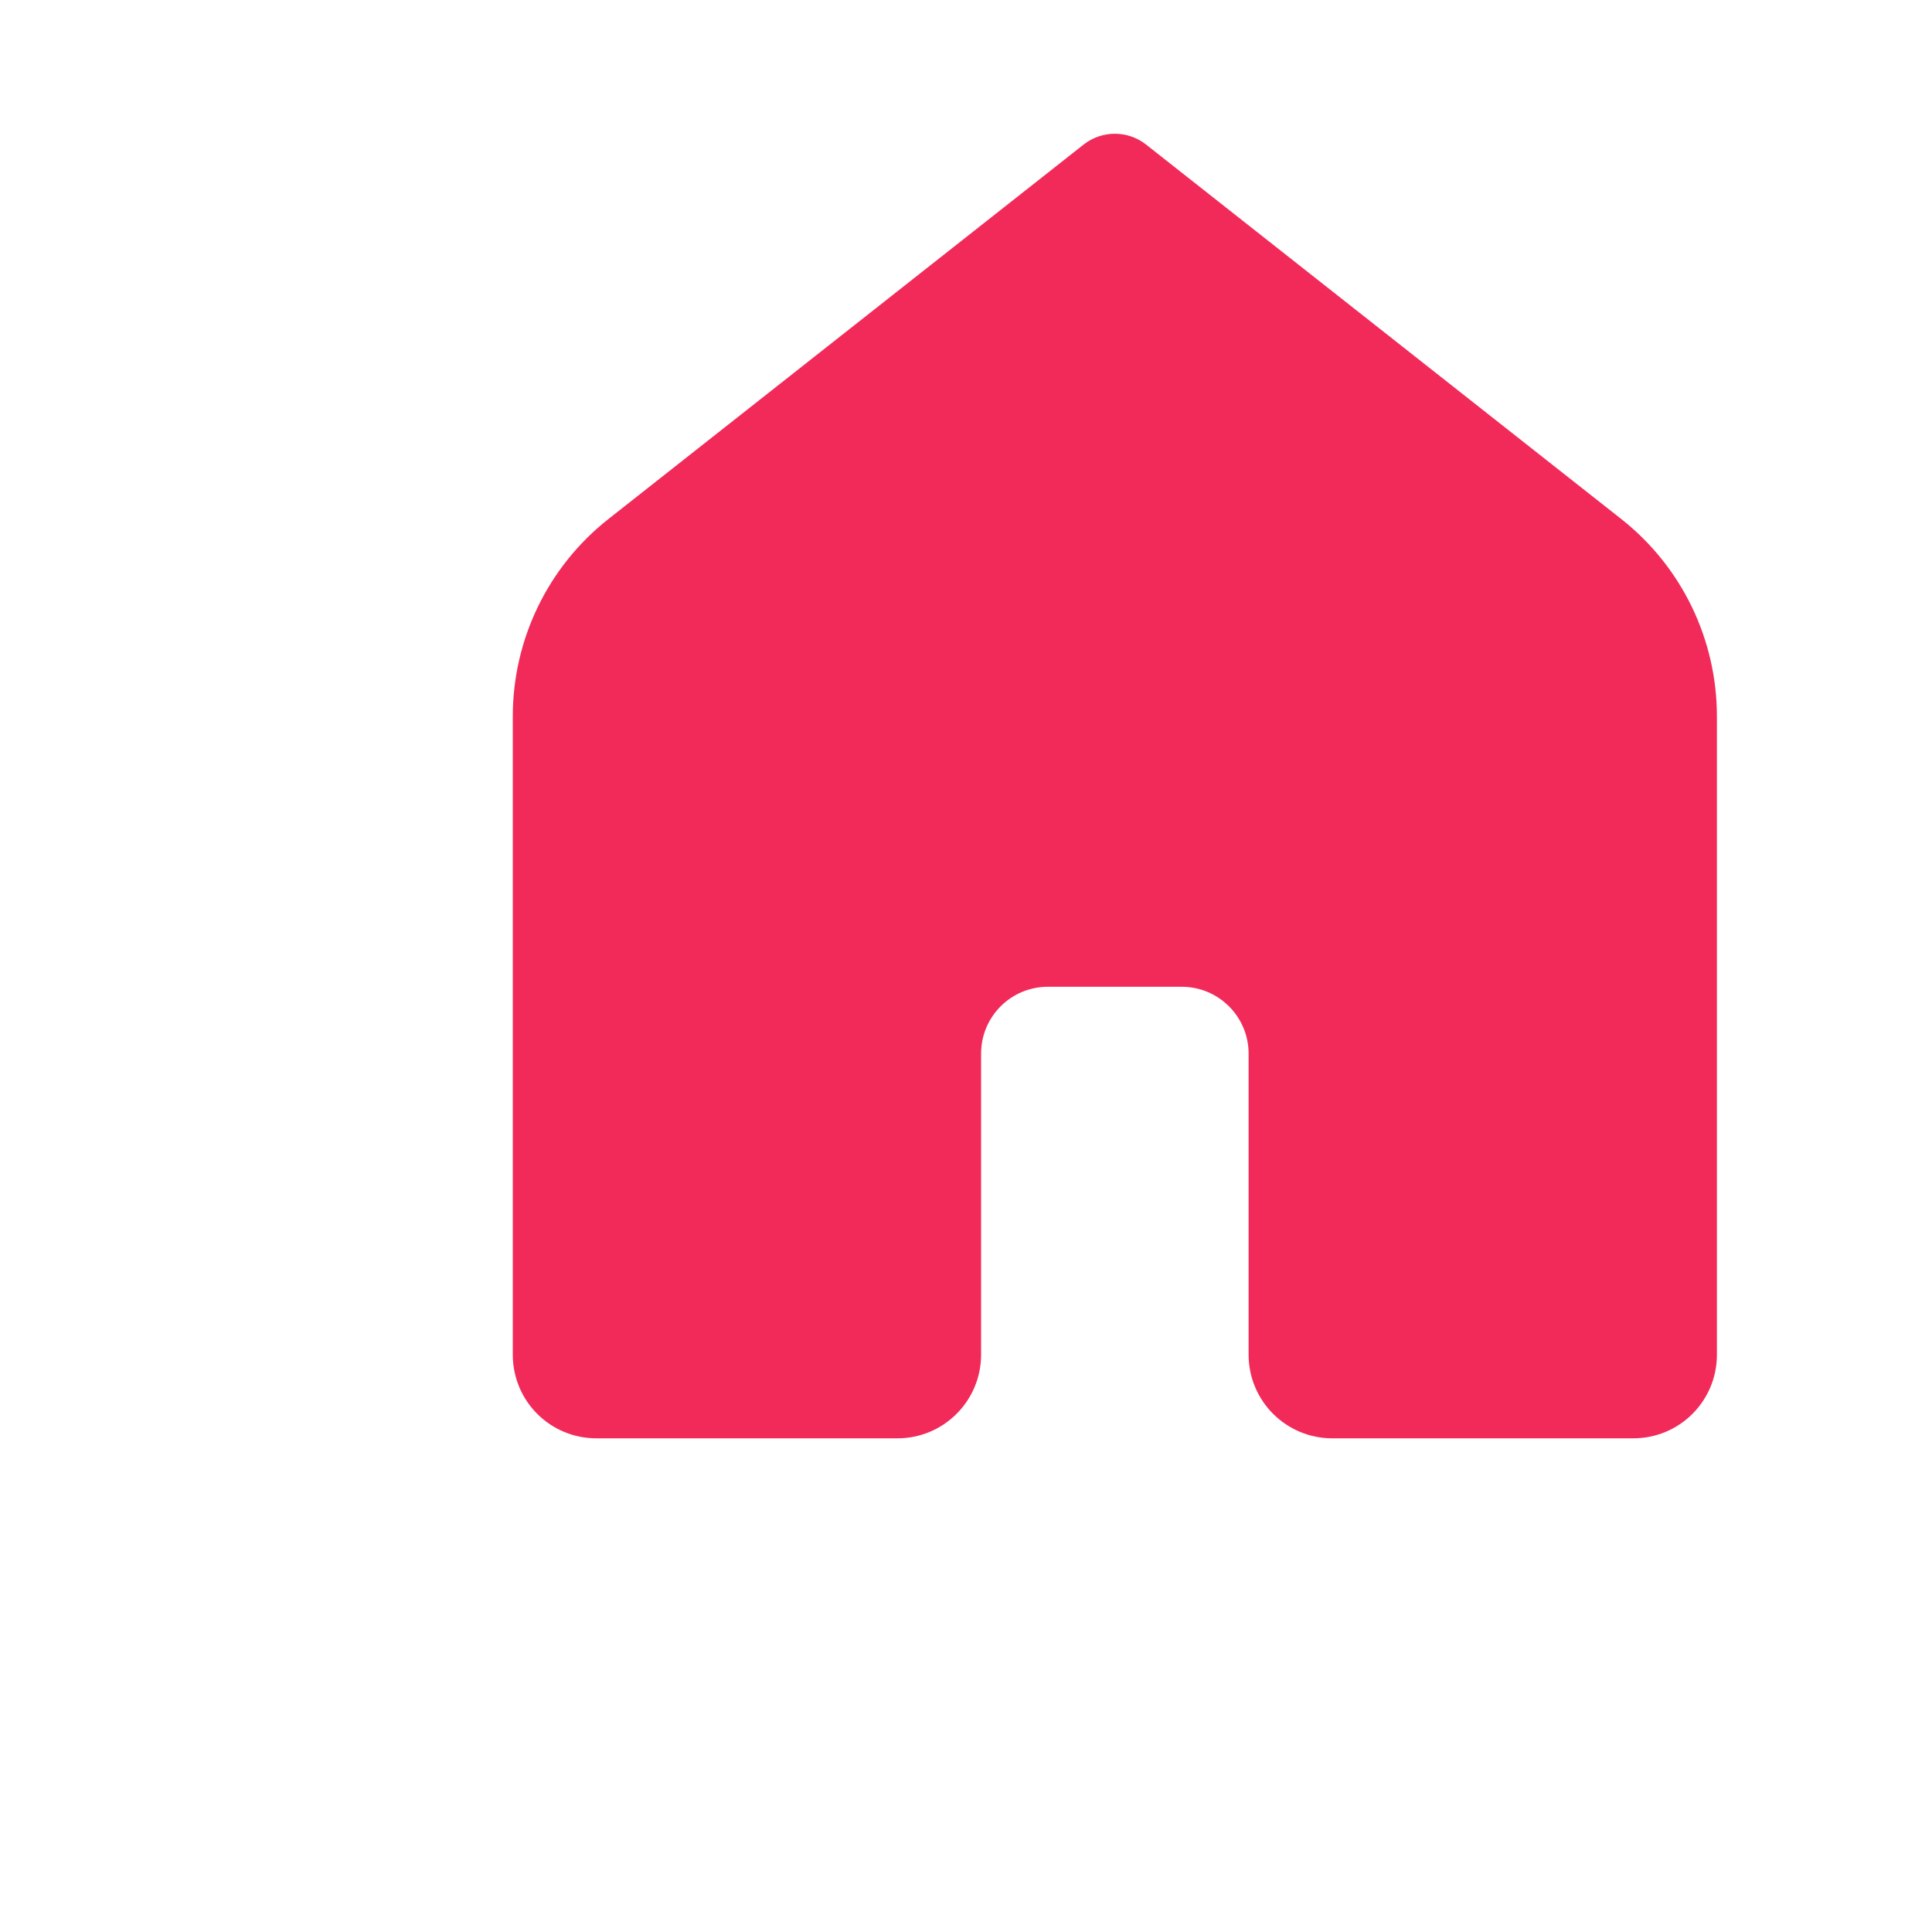 <svg xmlns="http://www.w3.org/2000/svg" xmlns:xlink="http://www.w3.org/1999/xlink" width="48" zoomAndPan="magnify" viewBox="0 0 36 36" height="48" preserveAspectRatio="xMidYMid meet" version="1.0"><path fill="#f22a59" d="M 30.434 26.801 L 24.824 26.801 C 23.965 26.801 23.266 26.105 23.266 25.242 L 23.266 19.633 C 23.266 18.945 22.707 18.387 22.02 18.387 L 19.527 18.387 C 18.836 18.387 18.281 18.945 18.281 19.633 L 18.281 25.242 C 18.281 26.105 17.582 26.801 16.723 26.801 L 11.113 26.801 C 10.25 26.801 9.555 26.105 9.555 25.242 L 9.555 13.348 C 9.555 11.914 10.211 10.559 11.336 9.672 L 20.195 2.691 C 20.535 2.426 21.012 2.426 21.352 2.691 L 30.211 9.672 C 31.336 10.559 31.992 11.914 31.992 13.348 L 31.992 25.242 C 31.992 26.105 31.297 26.801 30.434 26.801 Z M 30.434 26.801 " fill-opacity="1" fill-rule="nonzero"/></svg>